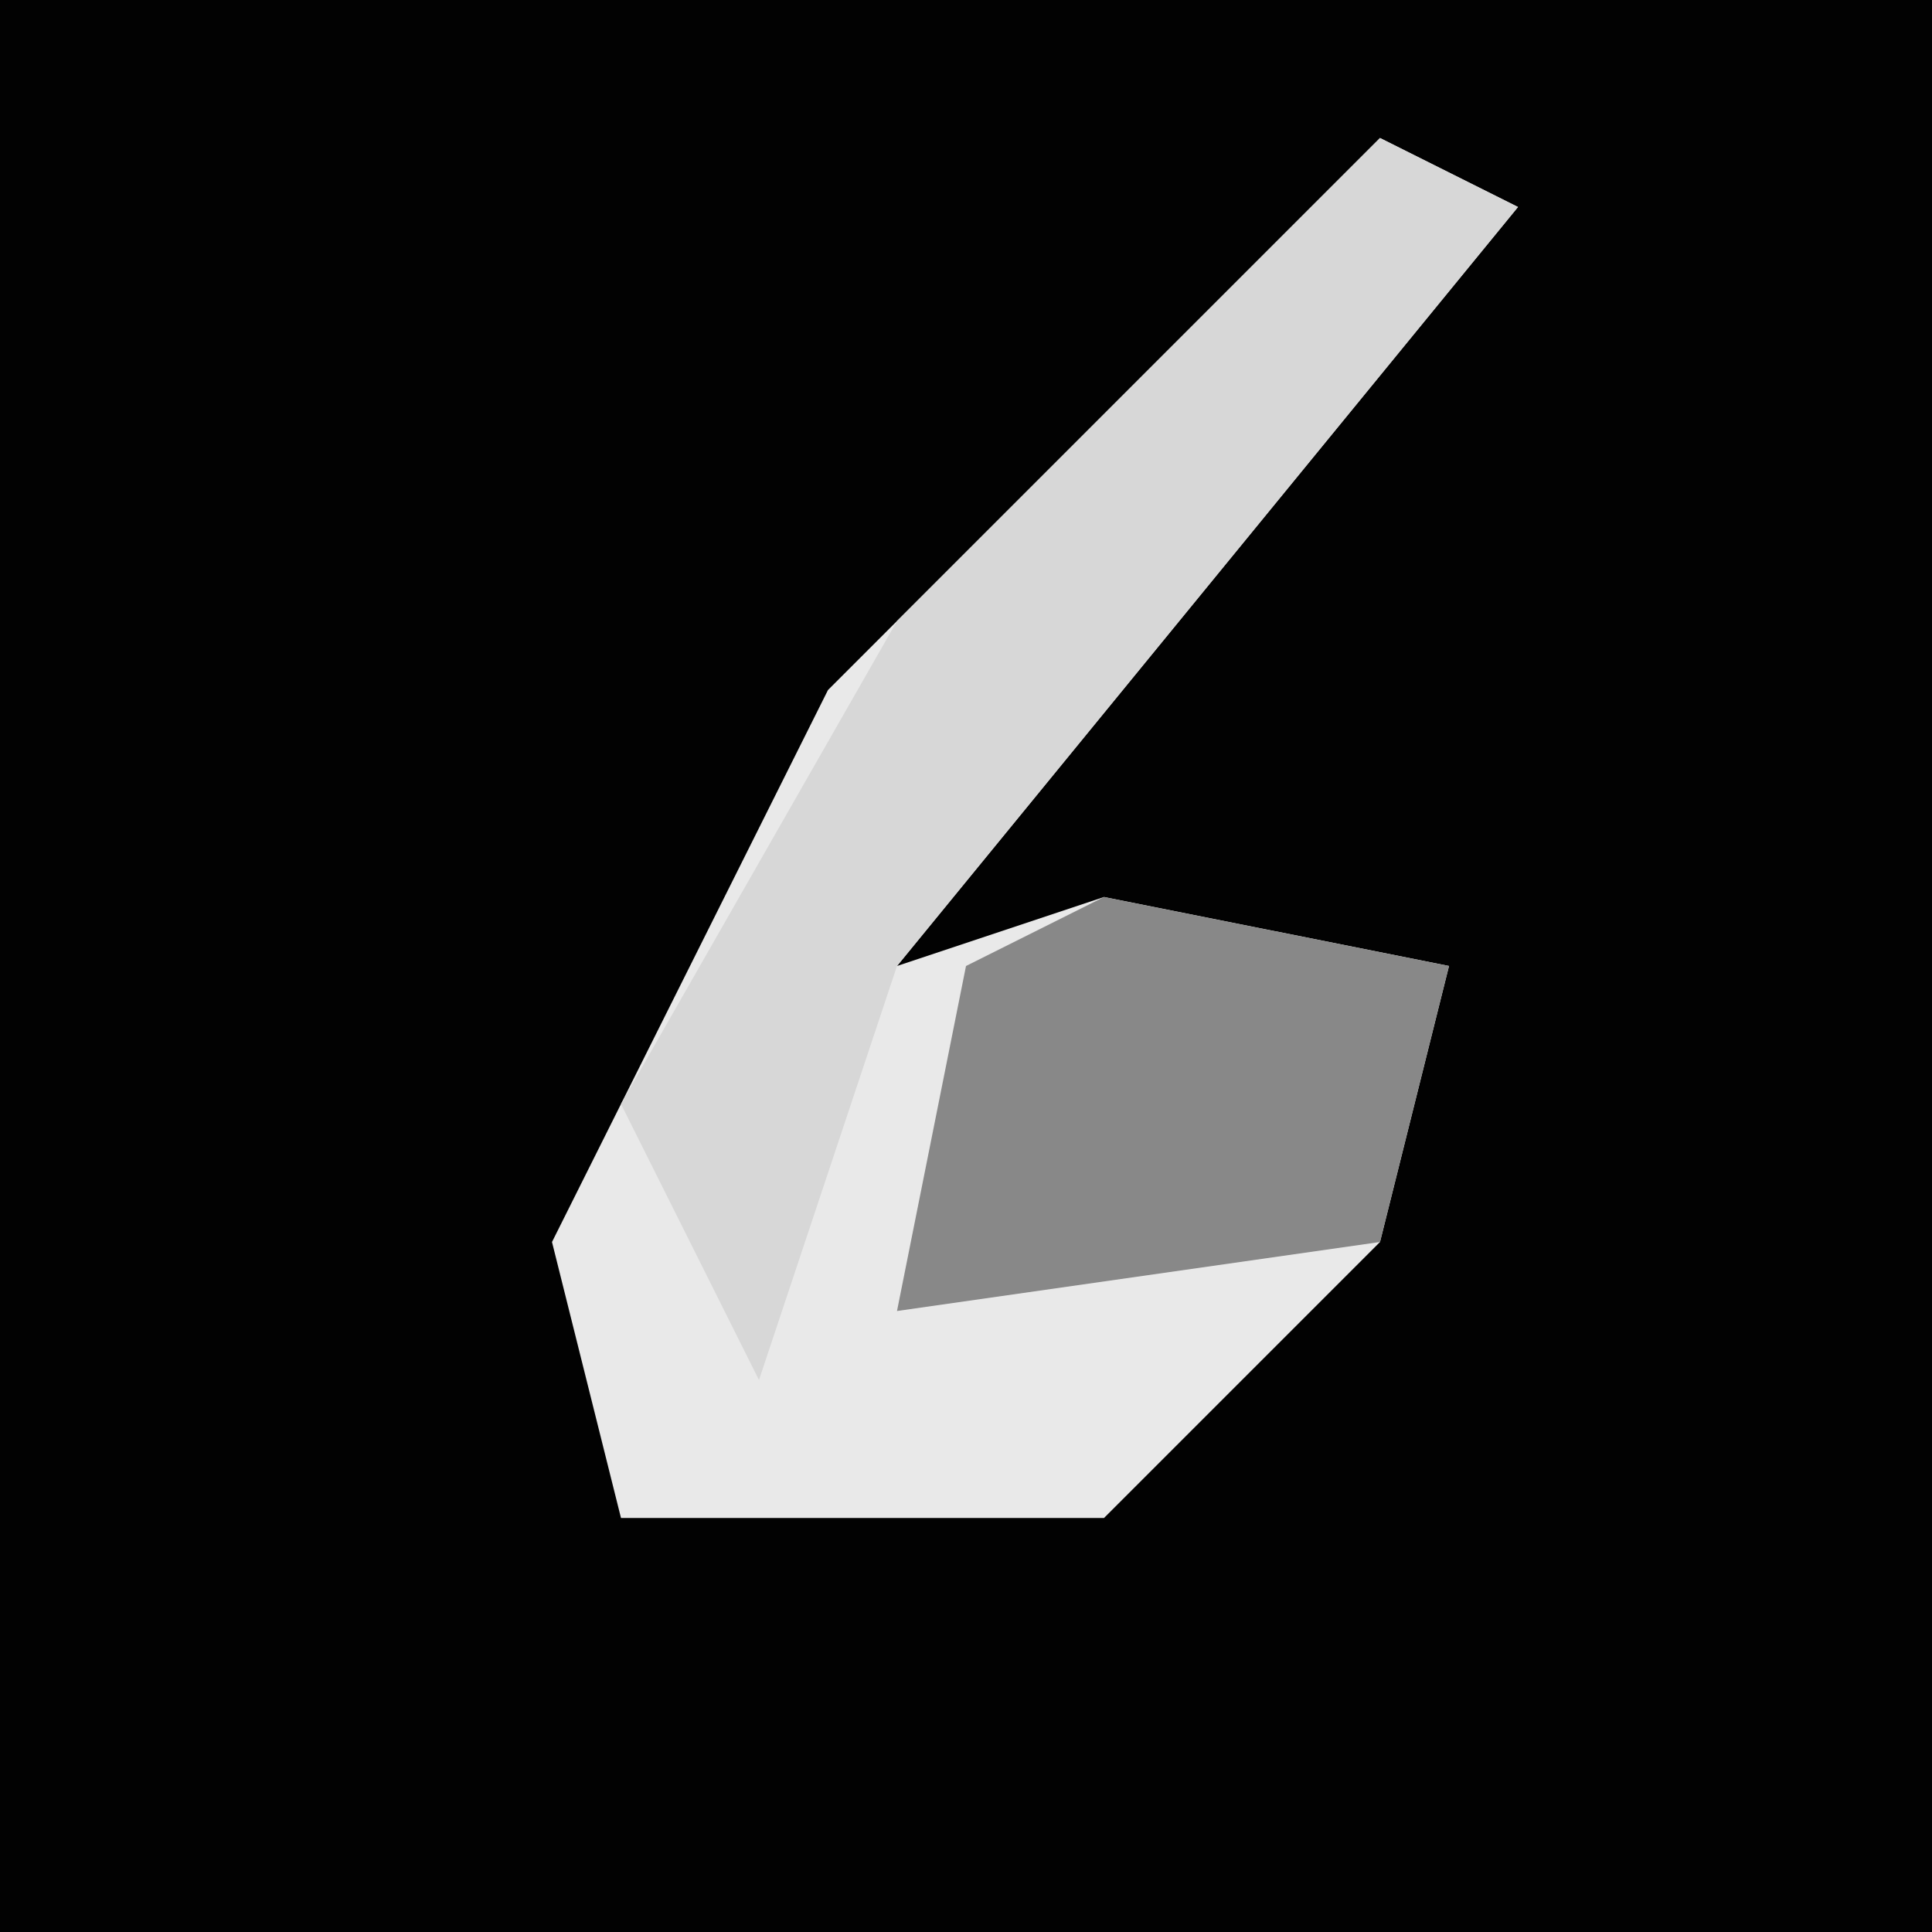 <?xml version="1.0" encoding="UTF-8"?>
<svg version="1.1" xmlns="http://www.w3.org/2000/svg" width="28" height="28">
<path d="M0,0 L28,0 L28,28 L0,28 Z " fill="#020202" transform="translate(0,0)"/>
<path d="M0,0 L2,1 L-7,12 L-4,11 L1,12 L0,16 L-4,20 L-11,20 L-12,16 L-8,8 Z " fill="#E9E9E9" transform="translate(20,2)"/>
<path d="M0,0 L2,1 L-7,12 L-9,18 L-11,14 L-7,7 Z " fill="#D7D7D7" transform="translate(20,2)"/>
<path d="M0,0 L5,1 L4,5 L-3,6 L-2,1 Z " fill="#888888" transform="translate(16,13)"/>
</svg>
